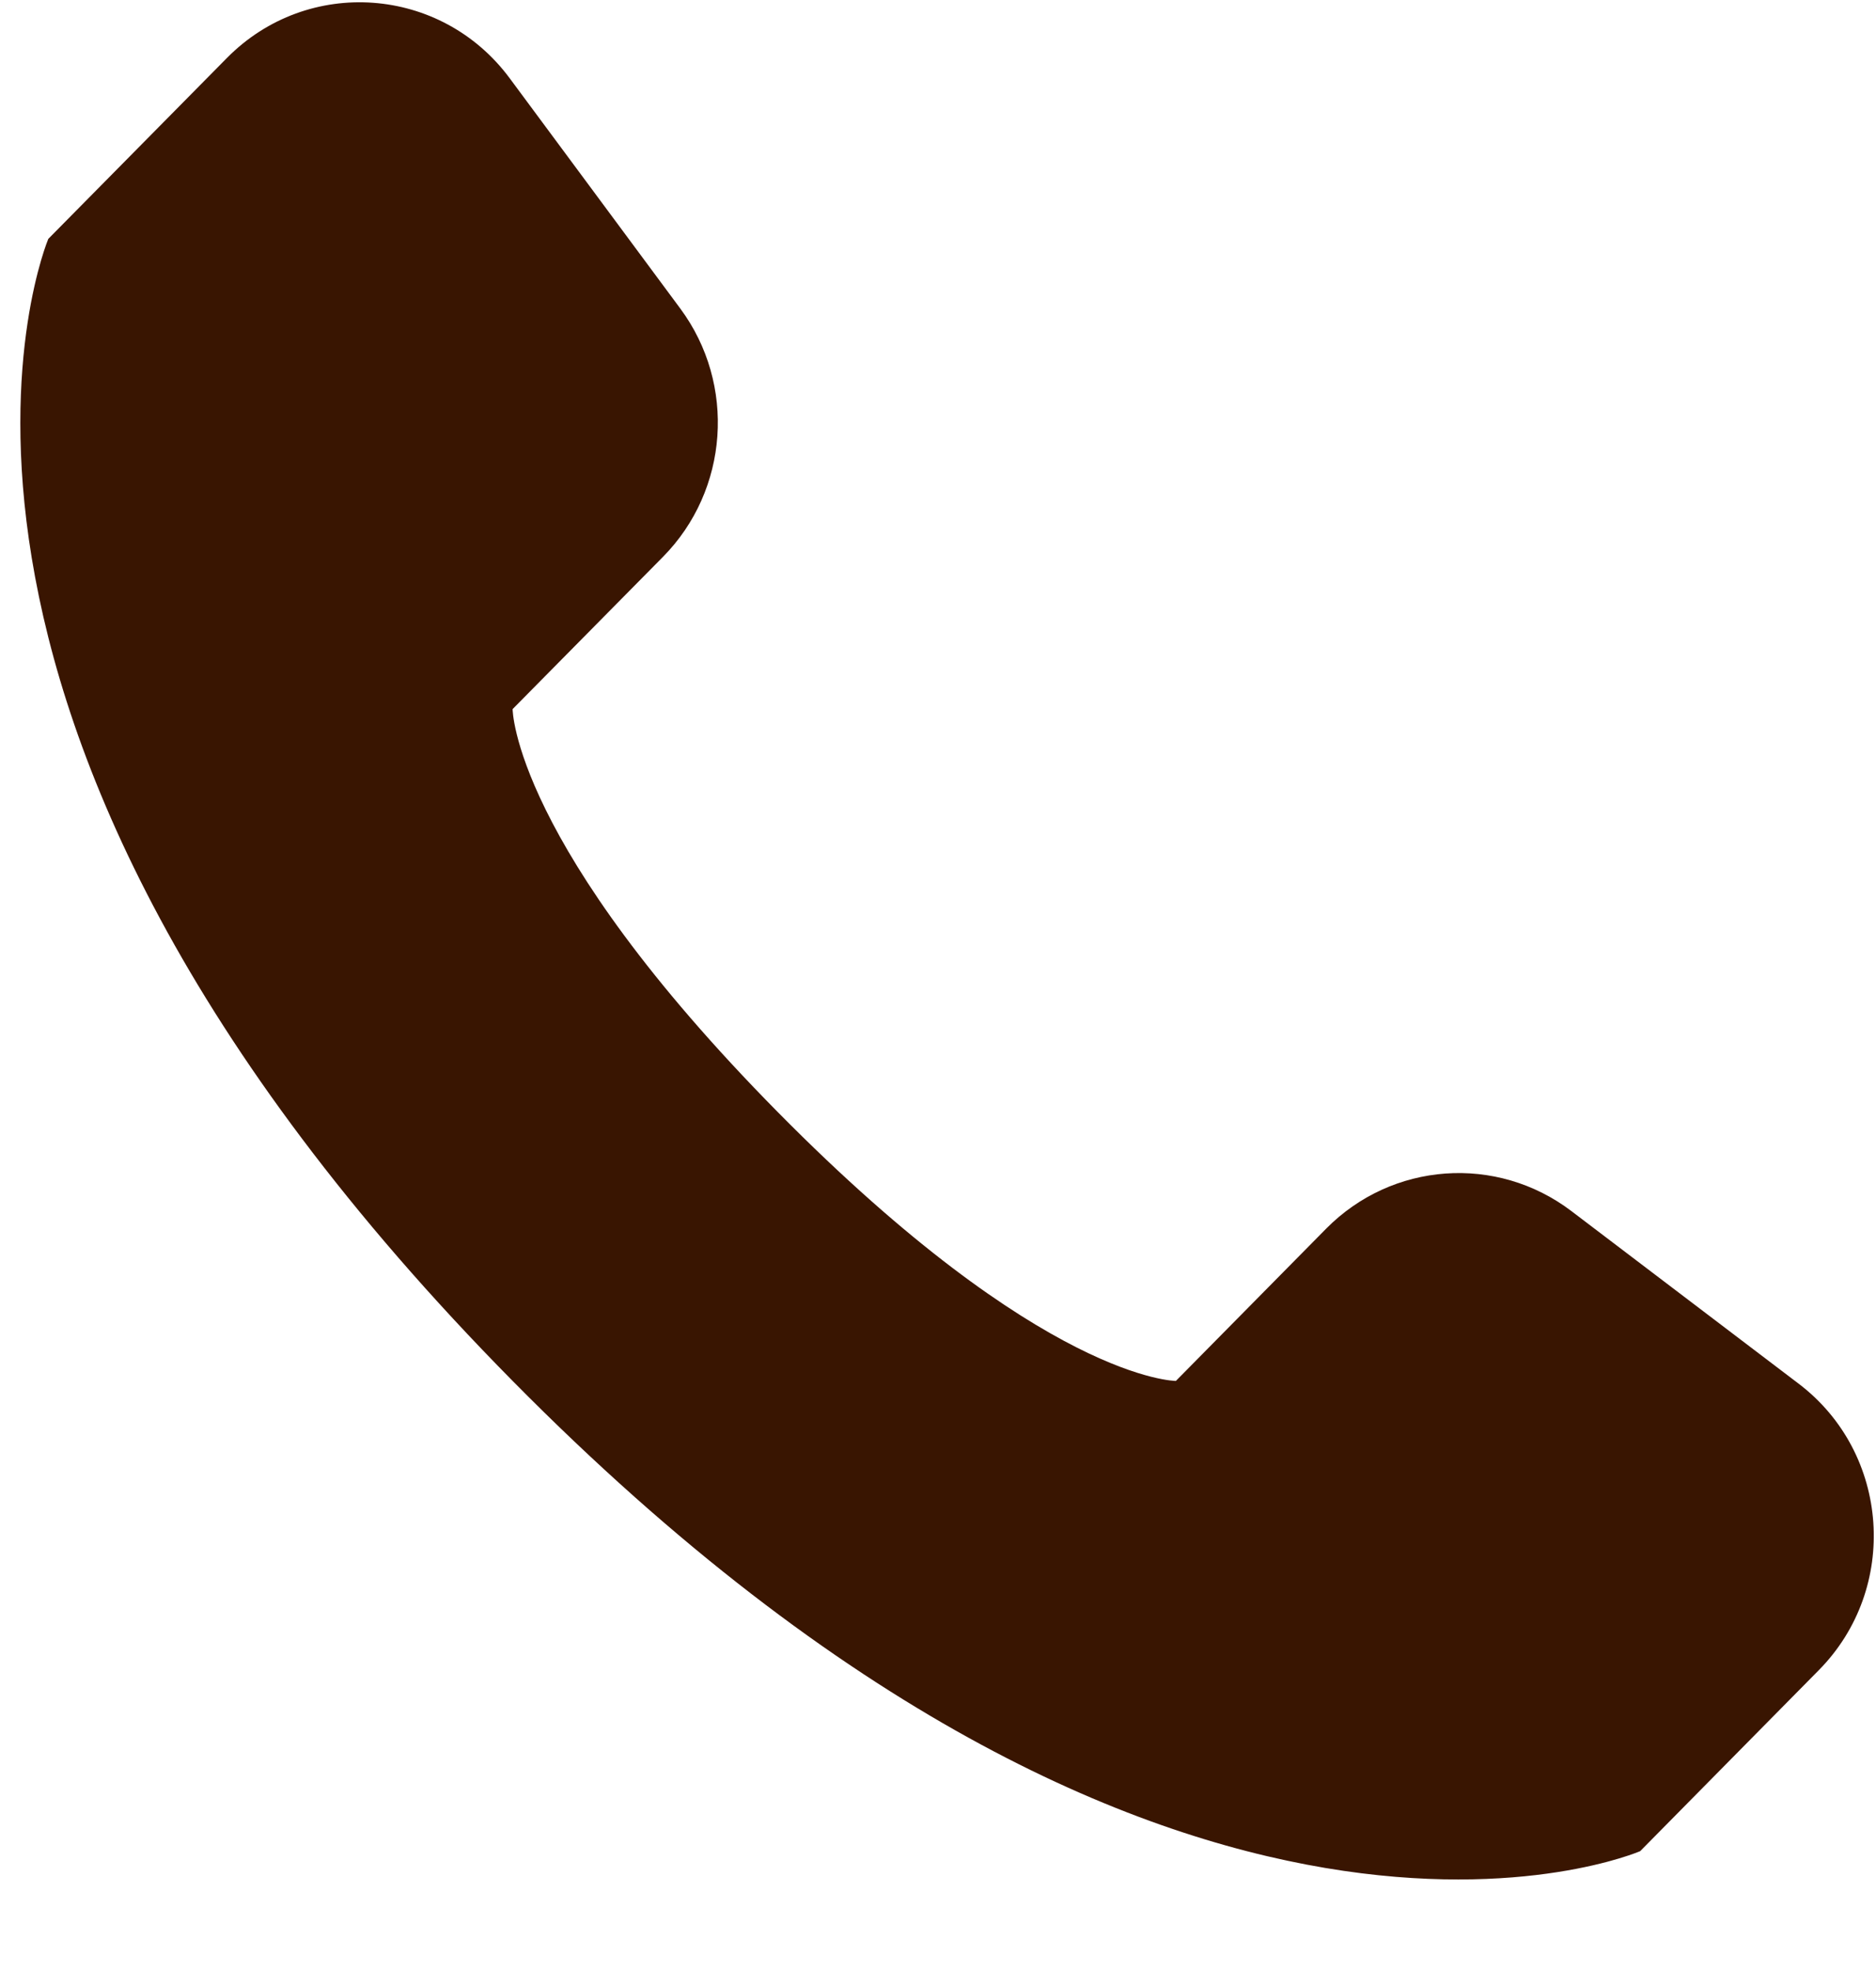 <svg width="20" height="21" viewBox="0 0 20 21" fill="none" xmlns="http://www.w3.org/2000/svg">
<path d="M19.391 17.794L17.486 19.723C17.486 19.723 12.536 21.87 5.465 14.713C-1.606 7.555 0.515 2.545 0.515 2.545L2.42 0.617C3.281 -0.254 4.704 -0.151 5.434 0.834L7.253 3.288C7.85 4.094 7.771 5.222 7.067 5.934L5.465 7.555C5.465 7.555 5.465 8.987 8.293 11.85C11.122 14.713 12.536 14.713 12.536 14.713L14.138 13.091C14.841 12.379 15.956 12.299 16.752 12.903L19.176 14.743C20.15 15.483 20.251 16.923 19.391 17.794Z" fill="#391501"/>
</svg>
